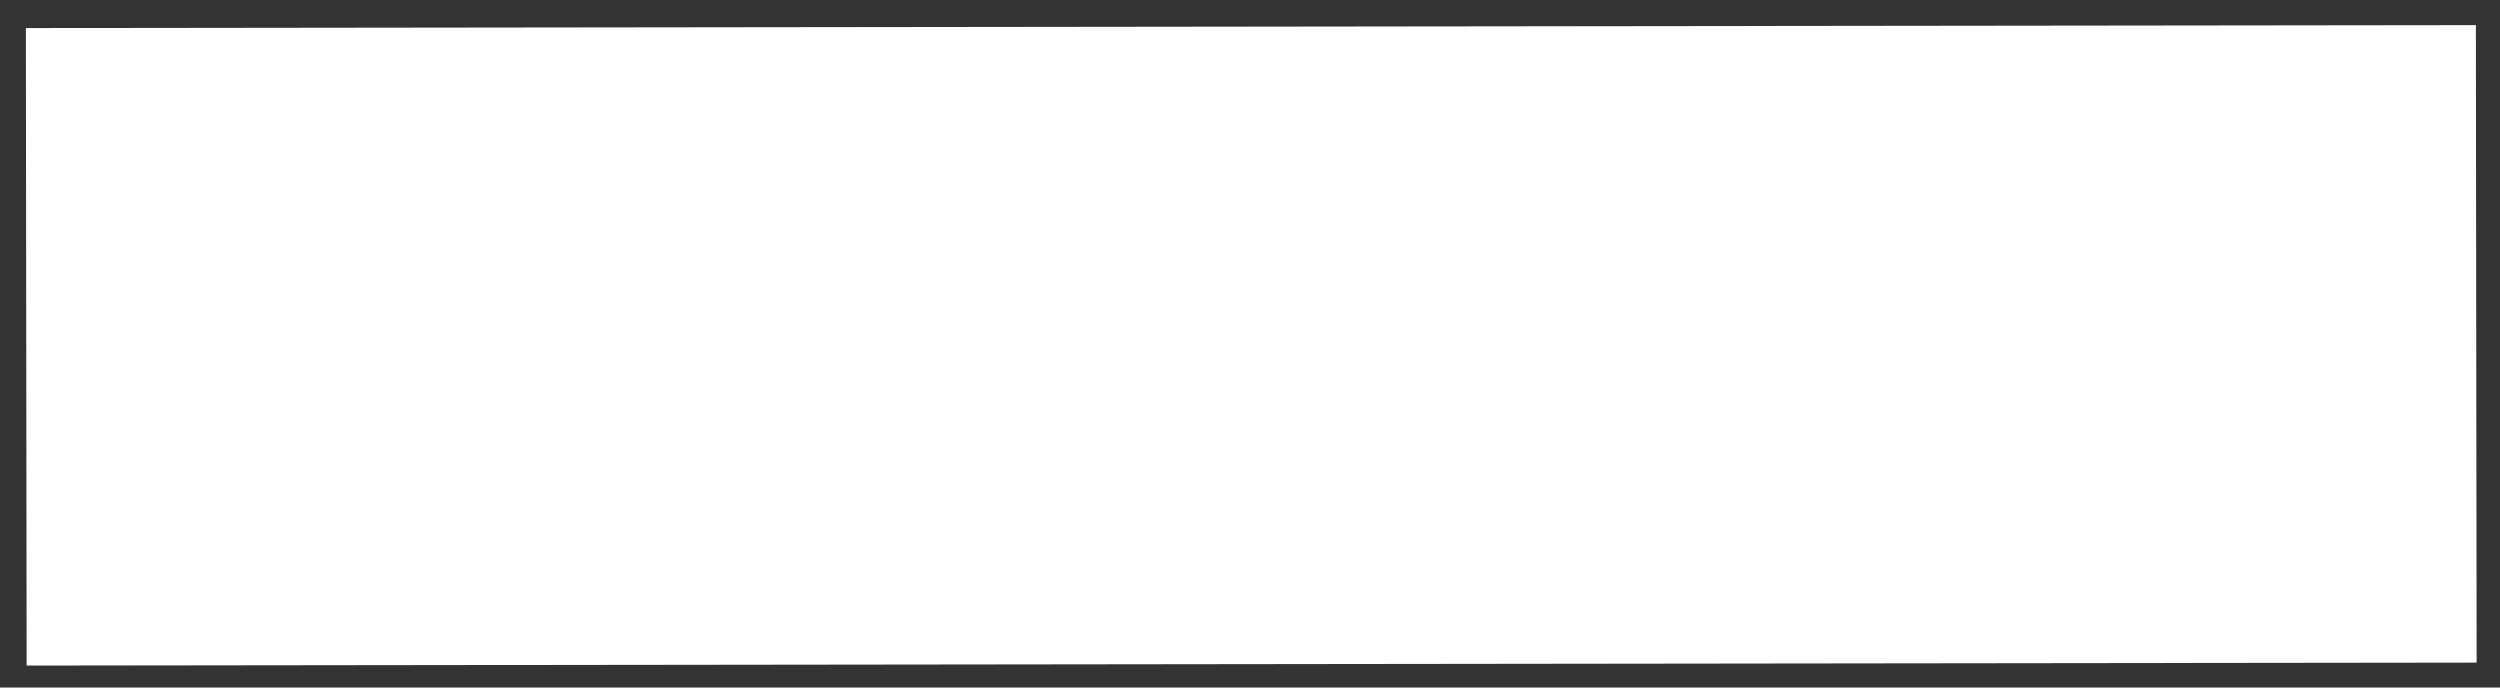 <svg width="40" height="11" viewBox="0 0 40 11" fill="none" xmlns="http://www.w3.org/2000/svg">
<rect x="0" y="0" width="40" height="11" fill="#333333" stroke="none"/>
<path d="M0.414 0.449L39.614 0.402L39.626 10.602L0.426 10.649L0.414 0.449Z" fill="white"/>
</svg>
